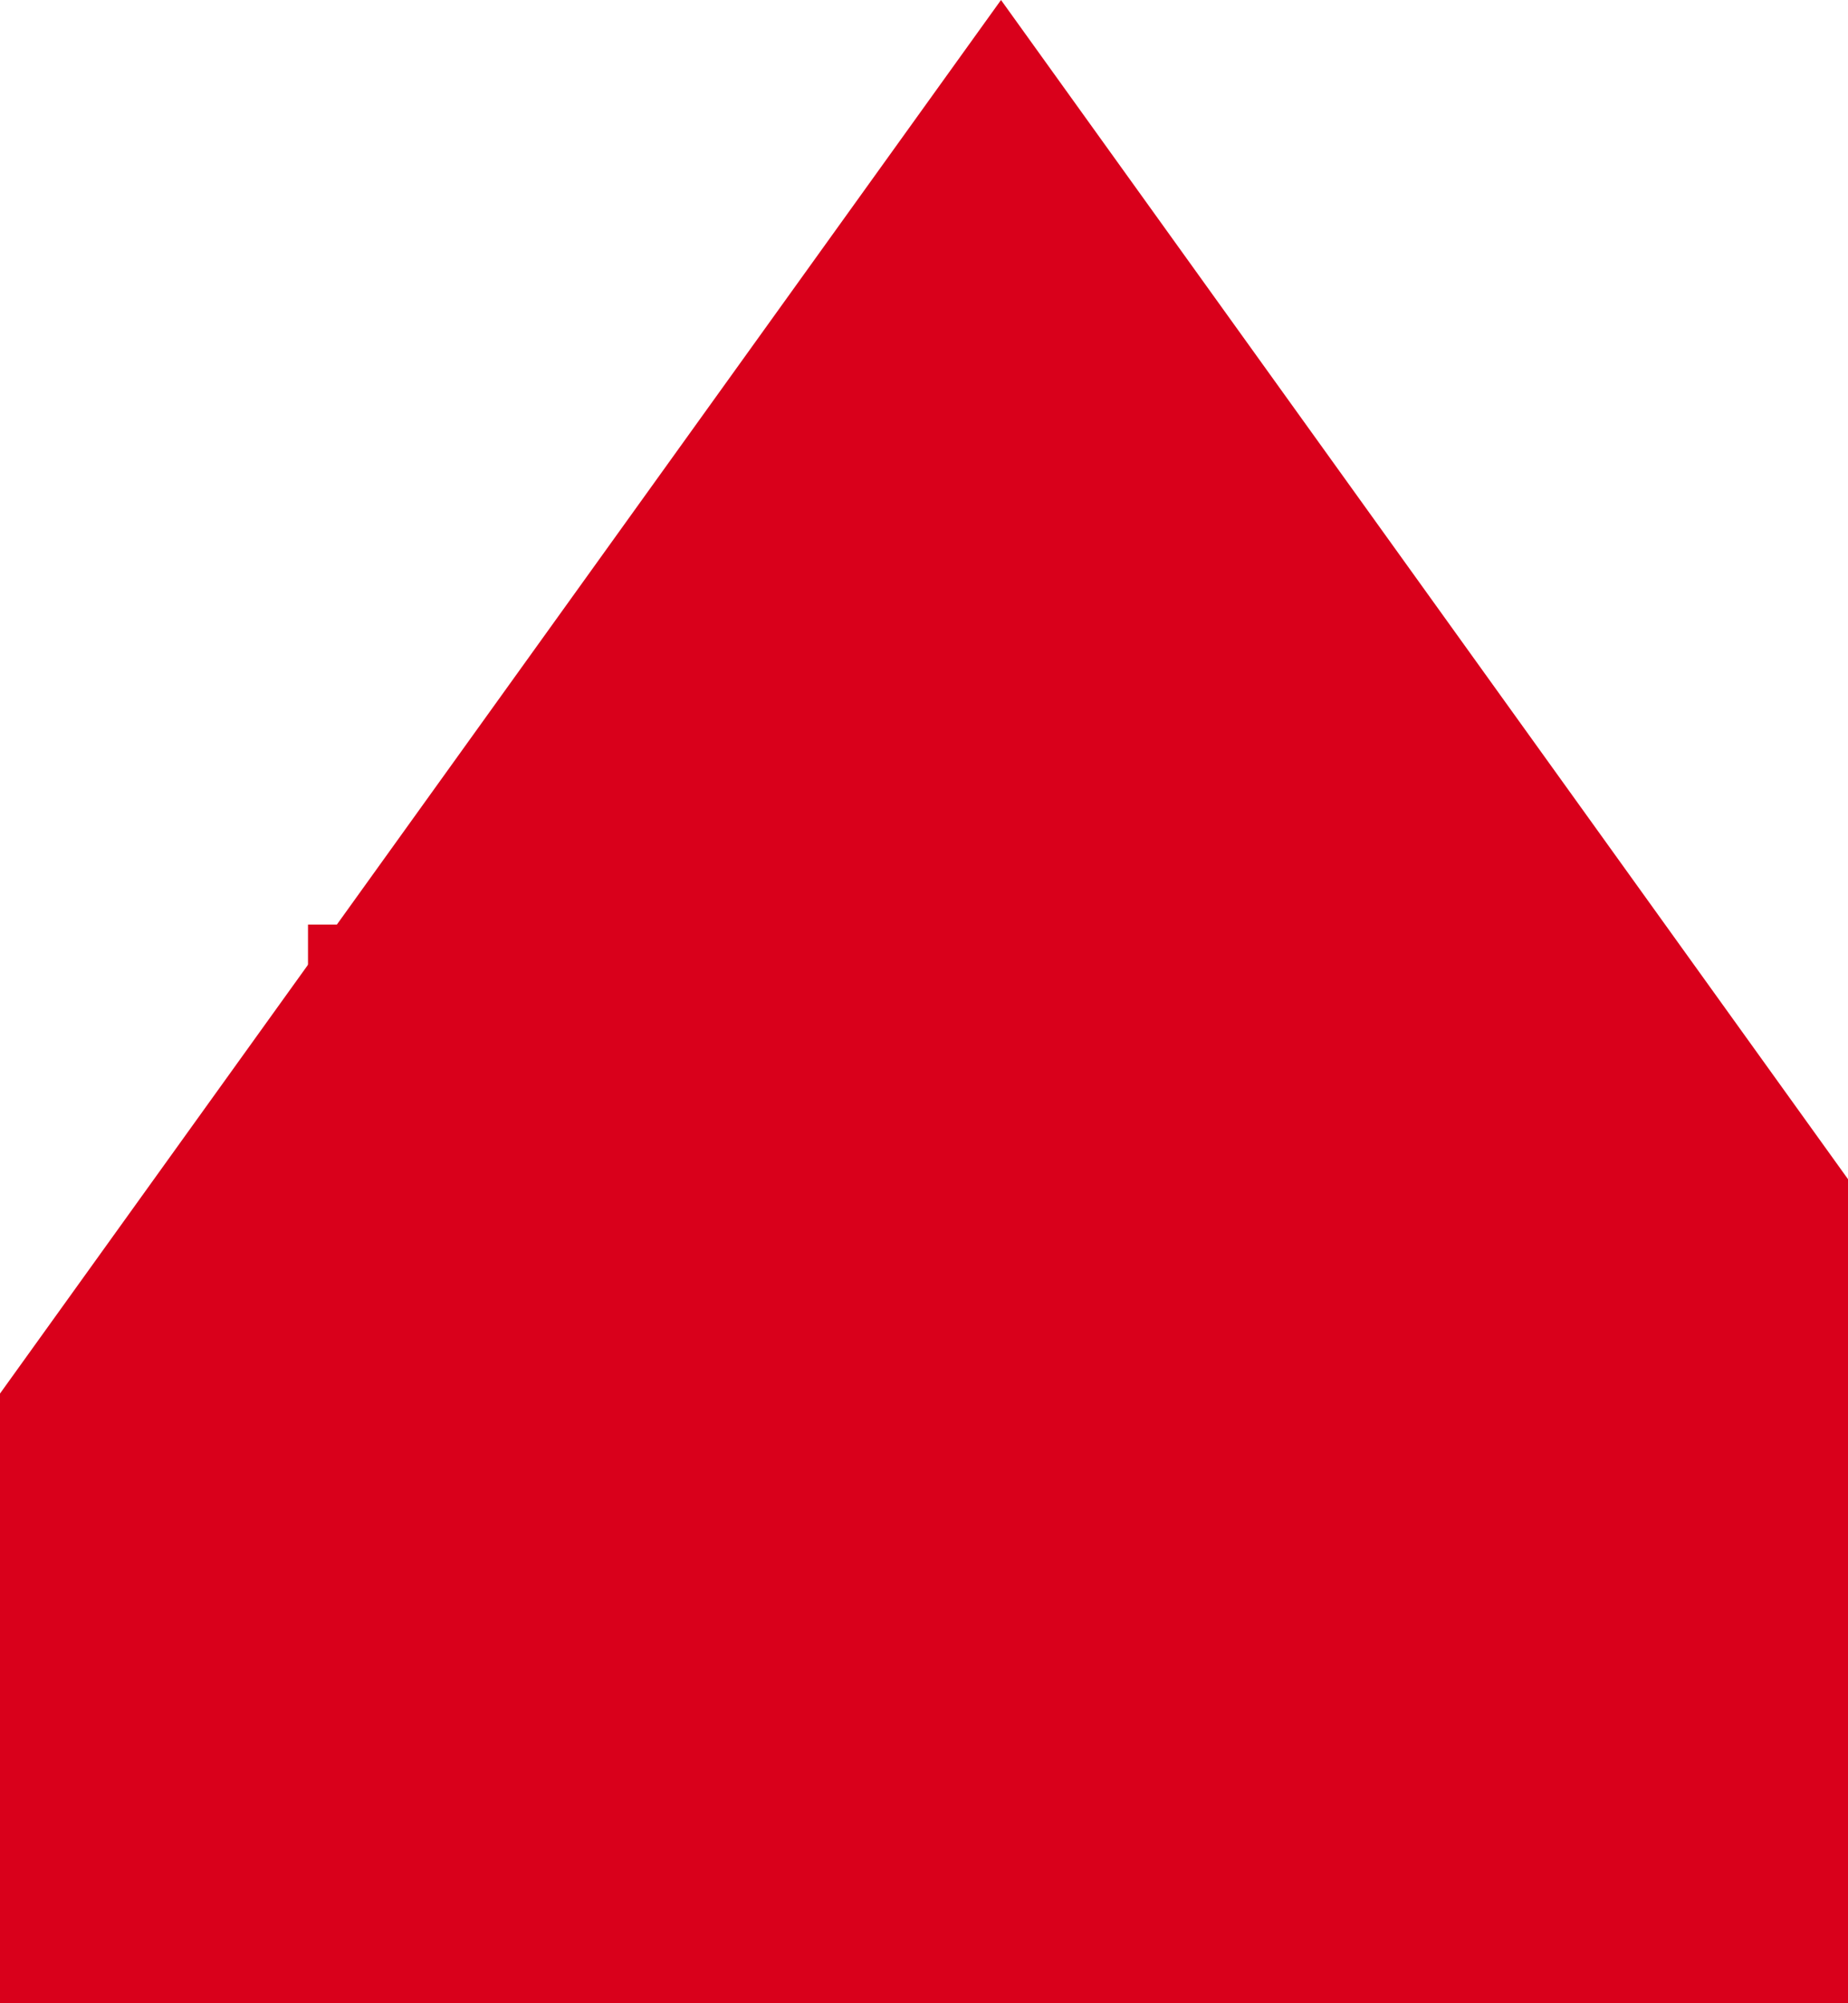 ﻿<?xml version="1.0" encoding="utf-8"?>
<svg version="1.1" xmlns:xlink="http://www.w3.org/1999/xlink" width="12px" height="13px" preserveAspectRatio="xMidYMin meet" viewBox="3082 312  10 13" xmlns="http://www.w3.org/2000/svg">
  <path d="M 2879 319.5  L 3083.5 319.5  A 3.5 3.5 0 0 0 3087.5 316 " stroke-width="3" stroke-dasharray="9,3" stroke="#d9001b" fill="none" />
  <path d="M 3099 328  L 3087.5 312  L 3076 328  L 3099 328  Z " fill-rule="nonzero" fill="#d9001b" stroke="none" />
</svg>